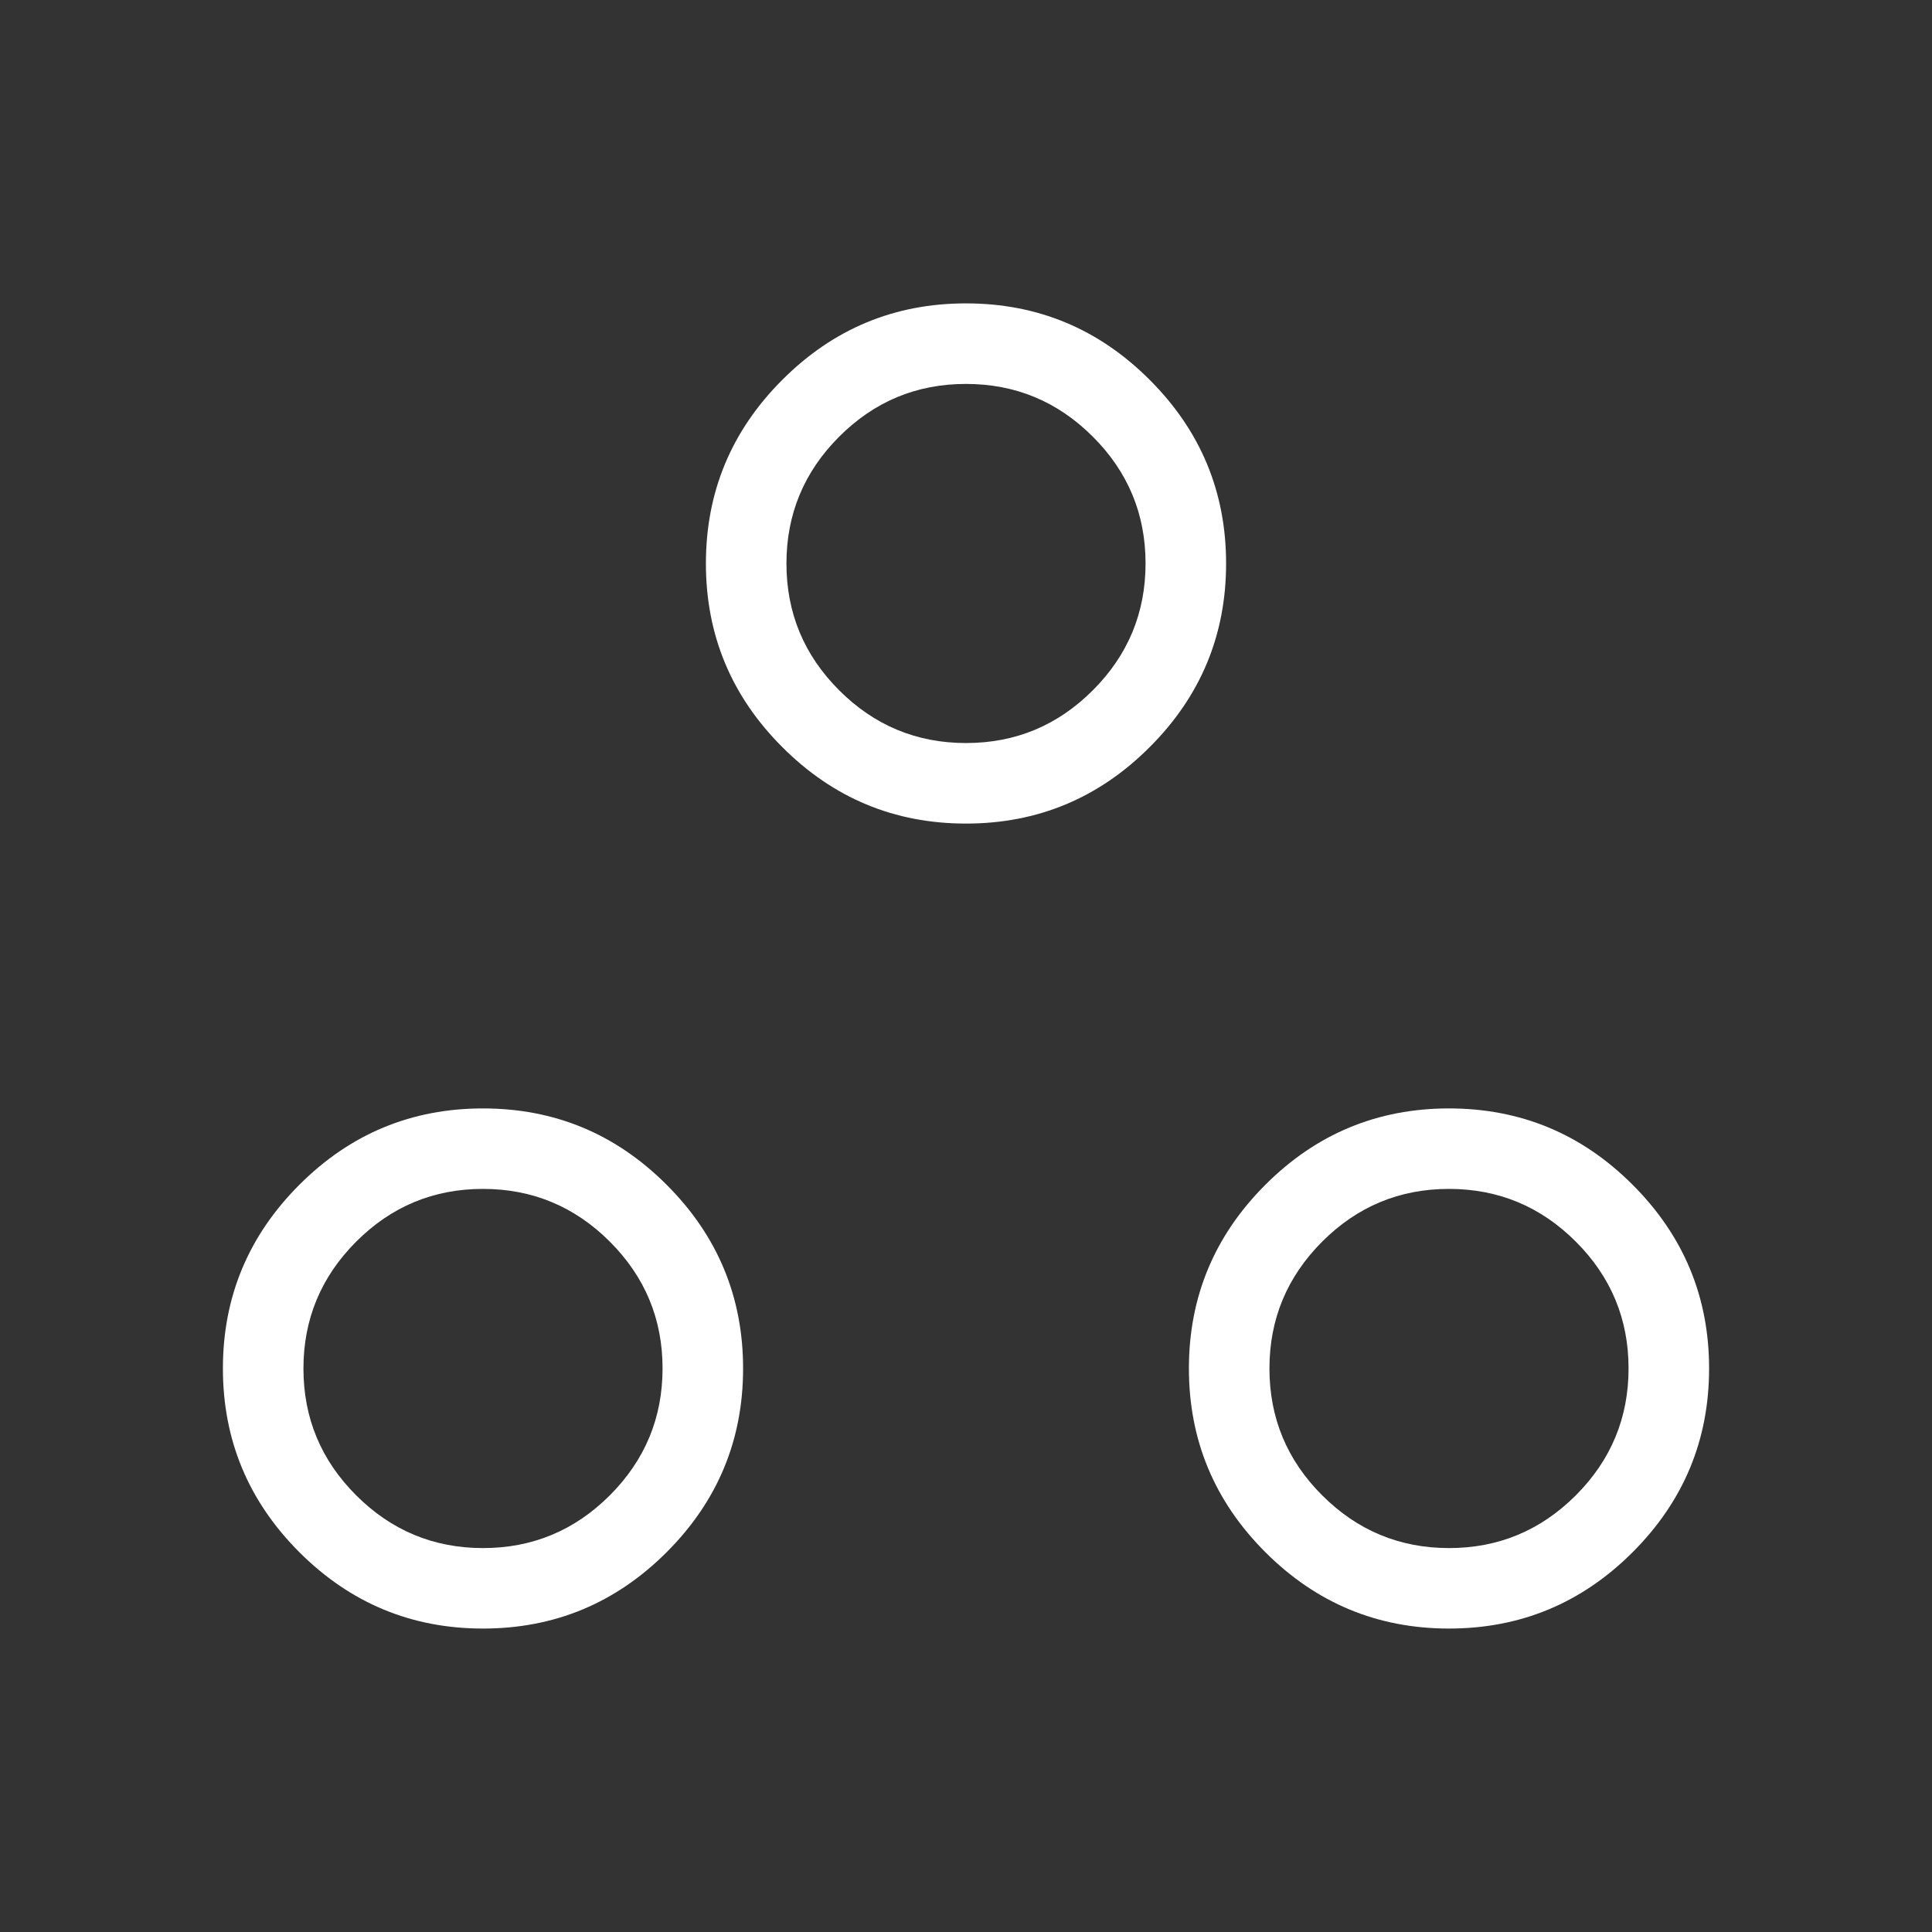 <svg xmlns="http://www.w3.org/2000/svg" width="32" height="32" viewBox="0 0 32 32" fill="none">
    <rect x="0" y="0" width="32" height="32" fill="#333333" stroke="none"/>
    <mask id="mask0_4780_37383" style="mask-type:alpha" maskUnits="userSpaceOnUse" x="0" y="0" width="32" height="32">
        <rect width="32" height="32" fill="#D9D9D9"/>
    </mask>
    <g mask="url(#mask0_4780_37383)">
        <path d="M8 26.974C6.815 26.974 5.801 26.552 4.958 25.709C4.114 24.865 3.692 23.851 3.692 22.666C3.692 21.482 4.114 20.468 4.958 19.624C5.801 18.78 6.815 18.359 8 18.359C9.185 18.359 10.199 18.78 11.042 19.624C11.886 20.468 12.308 21.482 12.308 22.666C12.308 23.851 11.886 24.865 11.042 25.709C10.199 26.552 9.185 26.974 8 26.974ZM24 26.974C22.815 26.974 21.801 26.552 20.958 25.709C20.114 24.865 19.692 23.851 19.692 22.666C19.692 21.482 20.114 20.468 20.958 19.624C21.801 18.78 22.815 18.359 24 18.359C25.185 18.359 26.199 18.78 27.042 19.624C27.886 20.468 28.308 21.482 28.308 22.666C28.308 23.851 27.886 24.865 27.042 25.709C26.199 26.552 25.185 26.974 24 26.974ZM8.001 25.641C8.819 25.641 9.519 25.349 10.101 24.767C10.683 24.184 10.974 23.484 10.974 22.665C10.974 21.847 10.683 21.147 10.1 20.565C9.518 19.983 8.817 19.692 7.999 19.692C7.181 19.692 6.481 19.983 5.899 20.566C5.317 21.149 5.026 21.849 5.026 22.667C5.026 23.486 5.317 24.186 5.9 24.768C6.482 25.35 7.183 25.641 8.001 25.641ZM24.001 25.641C24.819 25.641 25.519 25.349 26.101 24.767C26.683 24.184 26.974 23.484 26.974 22.665C26.974 21.847 26.683 21.147 26.1 20.565C25.518 19.983 24.817 19.692 23.999 19.692C23.181 19.692 22.481 19.983 21.899 20.566C21.317 21.149 21.026 21.849 21.026 22.667C21.026 23.486 21.317 24.186 21.9 24.768C22.482 25.35 23.183 25.641 24.001 25.641ZM16 13.641C14.815 13.641 13.801 13.219 12.958 12.375C12.114 11.532 11.692 10.518 11.692 9.333C11.692 8.148 12.114 7.134 12.958 6.291C13.801 5.447 14.815 5.025 16 5.025C17.185 5.025 18.199 5.447 19.042 6.291C19.886 7.134 20.308 8.148 20.308 9.333C20.308 10.518 19.886 11.532 19.042 12.375C18.199 13.219 17.185 13.641 16 13.641ZM16.001 12.307C16.819 12.307 17.519 12.016 18.101 11.433C18.683 10.851 18.974 10.15 18.974 9.332C18.974 8.514 18.683 7.814 18.1 7.232C17.518 6.65 16.817 6.359 15.999 6.359C15.181 6.359 14.481 6.65 13.899 7.233C13.317 7.815 13.026 8.516 13.026 9.334C13.026 10.152 13.317 10.852 13.9 11.434C14.482 12.016 15.183 12.307 16.001 12.307Z" fill="white"/>
    </g>
</svg>
